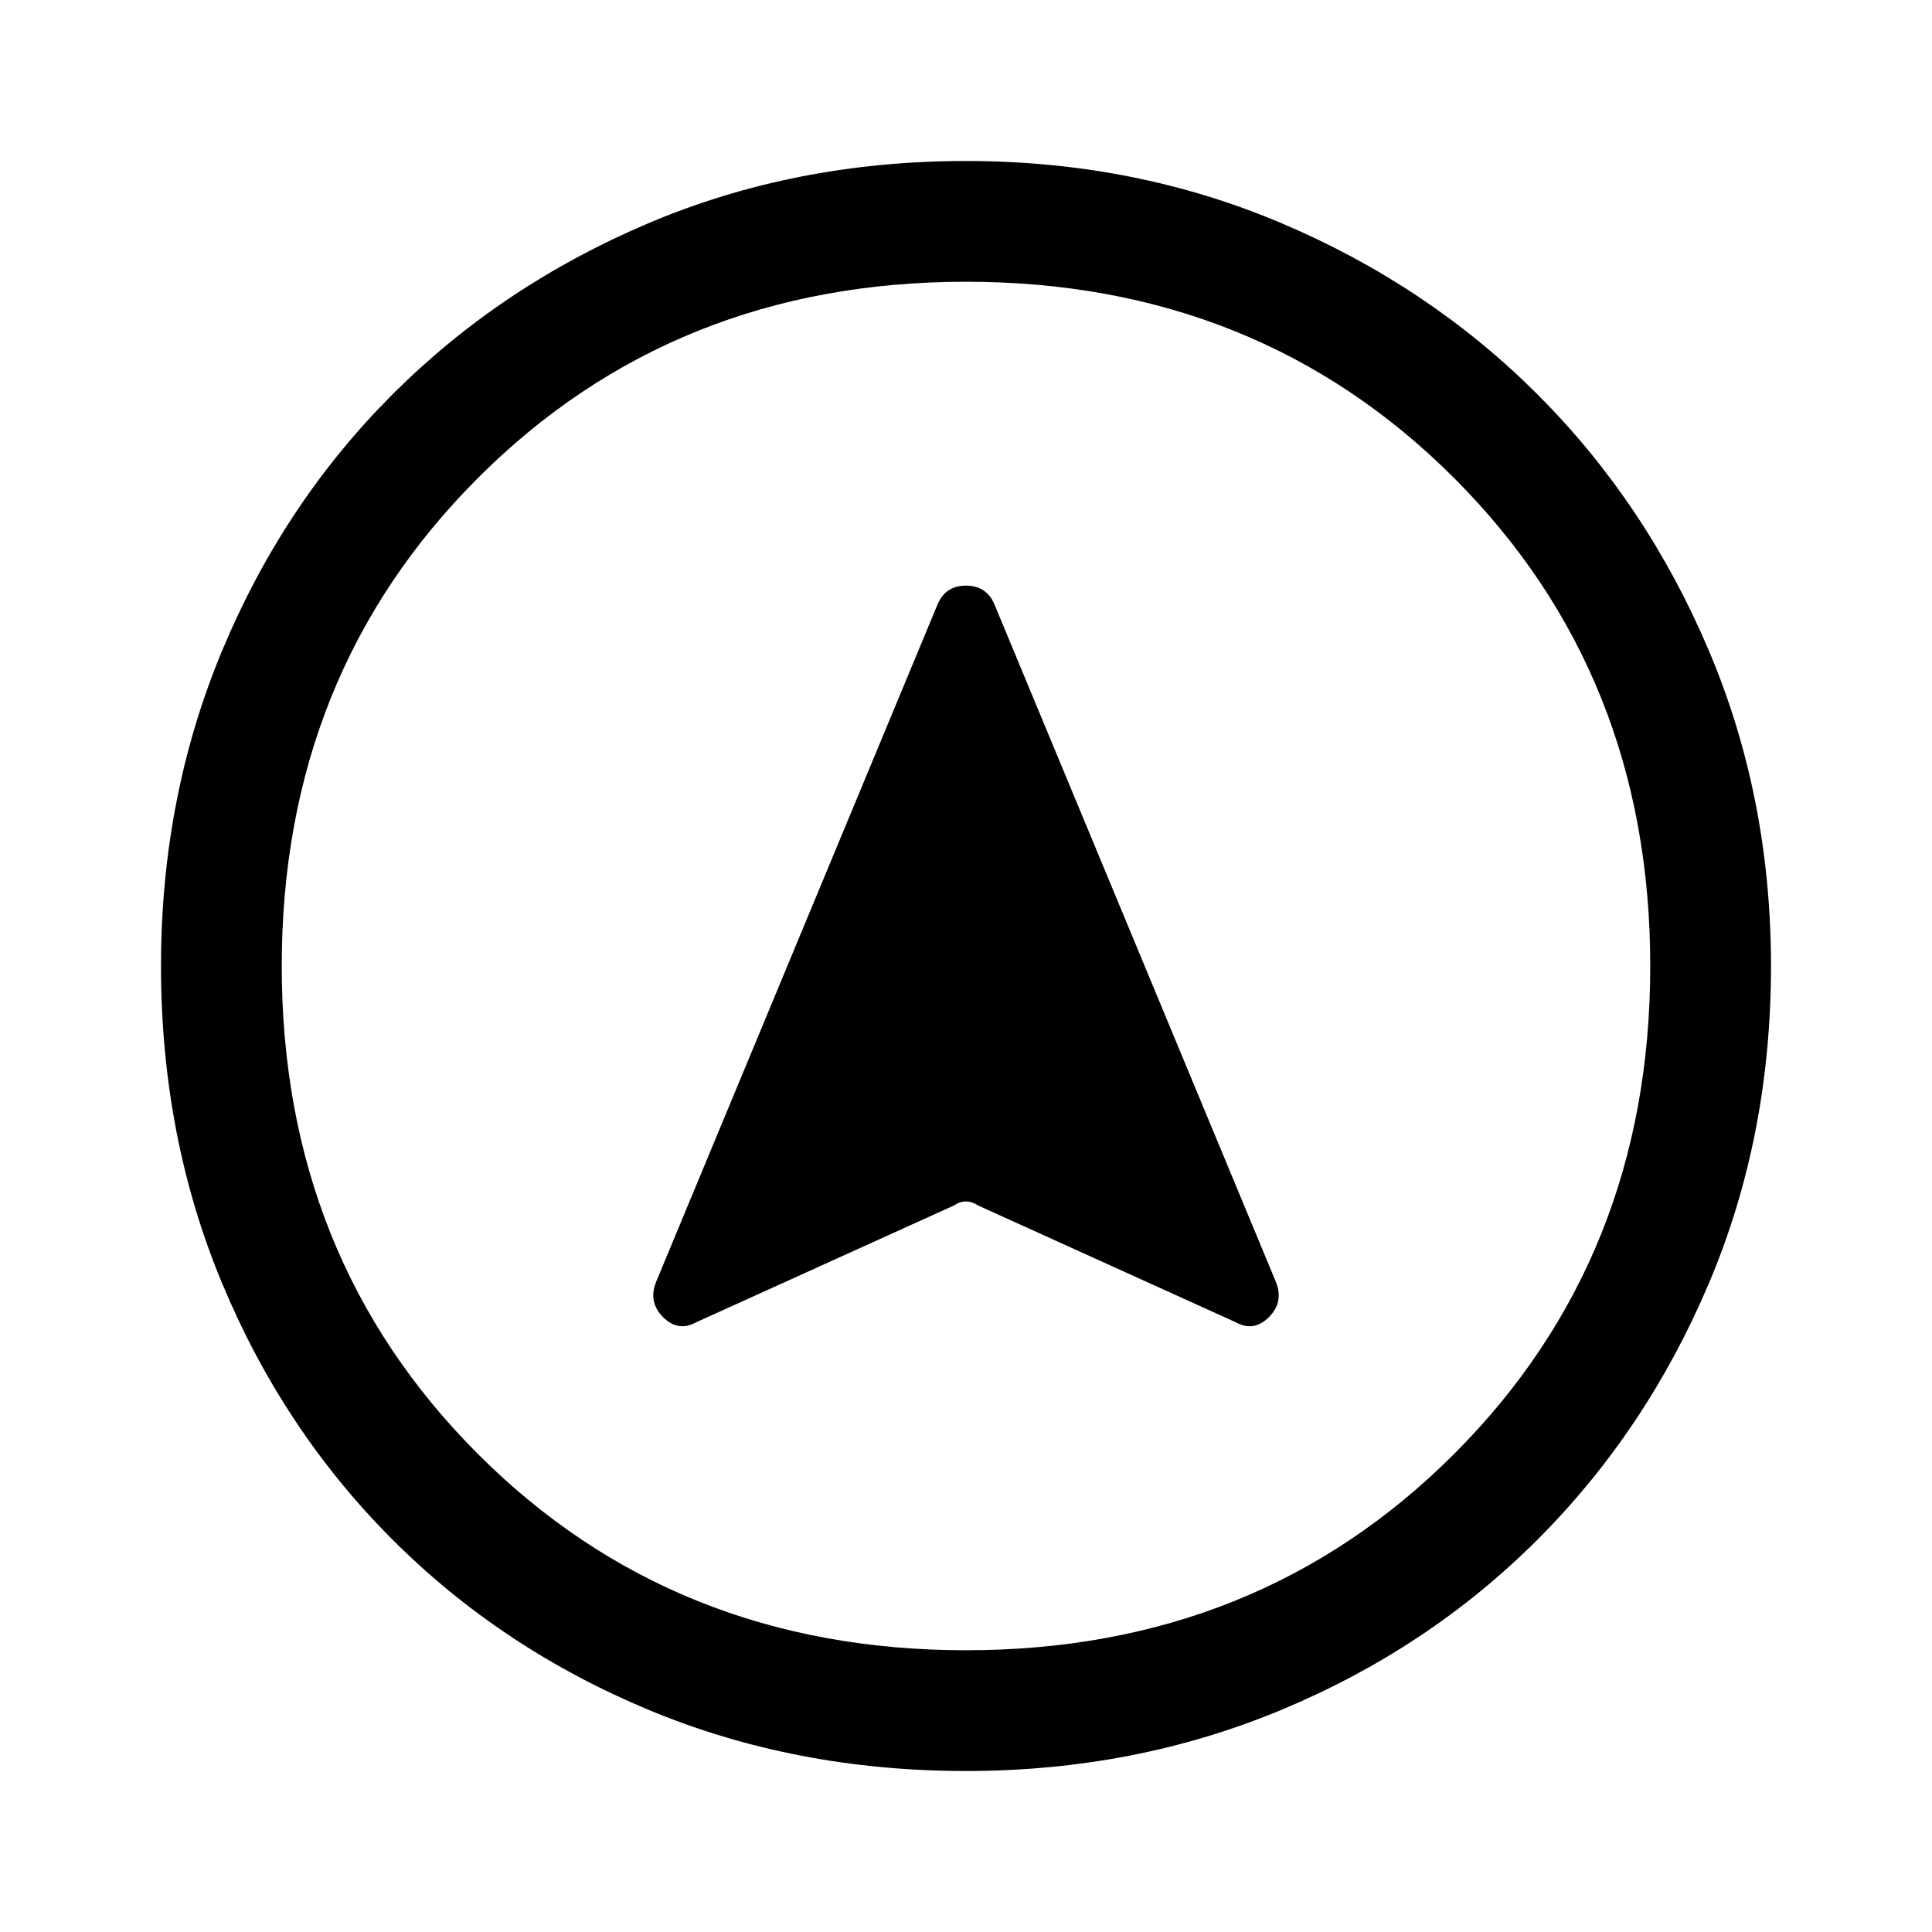 <svg xmlns="http://www.w3.org/2000/svg" height="48" width="48"><path d="M17.3 32.85 23.7 29.95Q23.85 29.85 24 29.85Q24.15 29.85 24.3 29.95L30.7 32.85Q31.15 33.1 31.525 32.725Q31.9 32.35 31.7 31.85L24.7 15Q24.5 14.55 24 14.55Q23.5 14.55 23.3 15L16.3 31.85Q16.1 32.35 16.475 32.725Q16.85 33.1 17.3 32.85ZM24 4Q28.2 4 31.85 5.55Q35.5 7.1 38.2 9.8Q40.9 12.5 42.45 16.15Q44 19.8 44 24Q44 28.25 42.45 31.9Q40.9 35.55 38.2 38.25Q35.5 40.95 31.85 42.475Q28.2 44 24 44Q19.75 44 16.1 42.475Q12.45 40.95 9.75 38.25Q7.05 35.55 5.525 31.9Q4 28.25 4 24Q4 19.8 5.525 16.15Q7.05 12.5 9.75 9.8Q12.45 7.1 16.1 5.55Q19.75 4 24 4ZM24 24Q24 24 24 24Q24 24 24 24Q24 24 24 24Q24 24 24 24Q24 24 24 24Q24 24 24 24Q24 24 24 24Q24 24 24 24ZM24 7Q16.75 7 11.875 11.875Q7 16.75 7 24Q7 31.25 11.875 36.125Q16.75 41 24 41Q31.25 41 36.125 36.125Q41 31.25 41 24Q41 16.75 36.125 11.875Q31.25 7 24 7Z"/></svg>